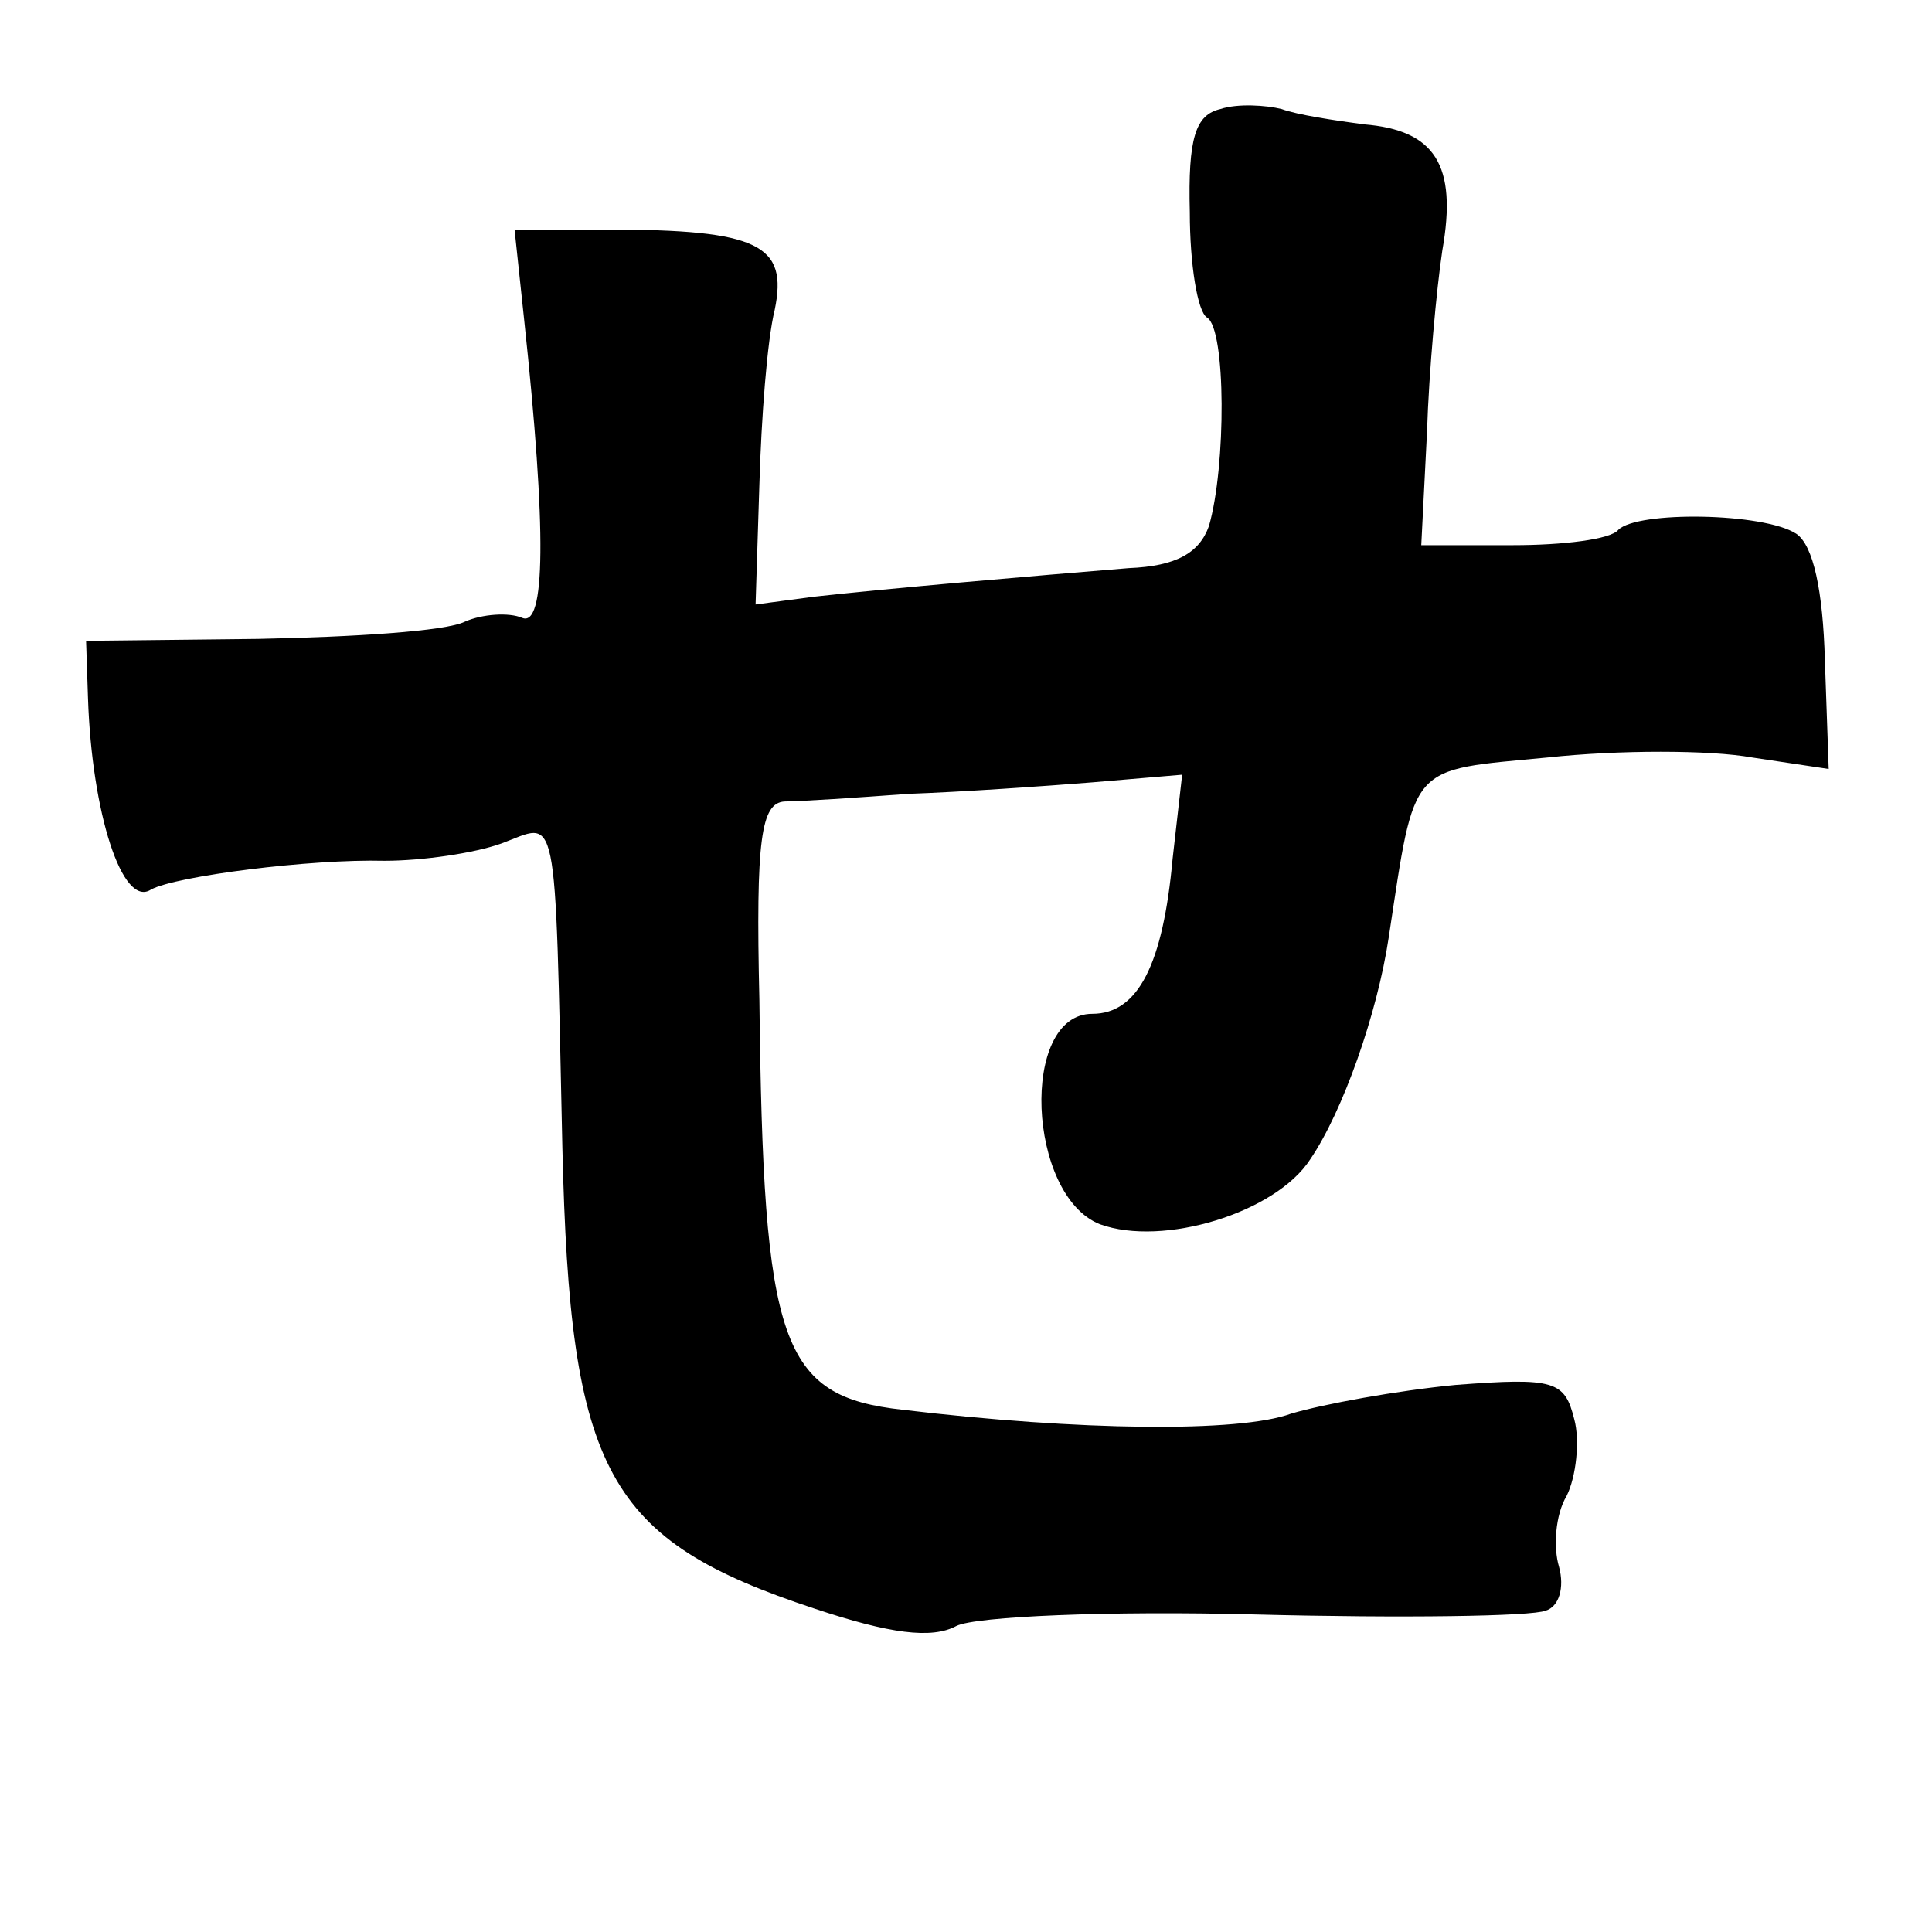 <?xml version="1.0" standalone="no"?>
<!DOCTYPE svg PUBLIC "-//W3C//DTD SVG 20010904//EN"
 "http://www.w3.org/TR/2001/REC-SVG-20010904/DTD/svg10.dtd">
<svg version="1.0" xmlns="http://www.w3.org/2000/svg"
 width="101pt" height="101pt" viewBox="0 0 101 101"
 preserveAspectRatio="xMidYMid meet">
<g transform="translate(0,101) scale(0.1,-0.1)"
fill="#000000" stroke="none">
<path d="M638 953 c-13 -3 -17 -15 -16 -54 0 -27 4 -52 9 -55 10 -6 10 -78 1
-109 -5 -14 -17 -21 -42 -22 -49 -4 -130 -11 -165 -15 l-30 -4 2 63 c1 34 4
75 8 91 7 34 -8 42 -88 42 l-48 0 5 -47 c12 -112 11 -161 -1 -156 -7 3 -21 2
-30 -2 -10 -5 -58 -8 -108 -9 l-90 -1 1 -30 c2 -60 18 -110 33 -100 13 7 83
16 122 15 20 0 47 4 61 9 30 11 28 24 32 -159 4 -170 23 -205 132 -241 39 -13
61 -16 74 -9 10 5 80 8 156 6 77 -2 145 -1 152 2 7 2 10 12 7 23 -3 10 -2 27
4 37 5 10 7 29 4 40 -5 20 -10 22 -62 18 -31 -3 -69 -10 -86 -15 -27 -10 -111
-9 -203 2 -64 7 -73 34 -75 214 -2 85 1 103 13 104 8 0 38 2 65 4 28 1 71 4
96 6 l47 4 -5 -44 c-5 -55 -18 -81 -42 -81 -38 0 -34 -95 4 -110 33 -12 92 6
110 34 17 25 35 76 41 116 14 92 10 87 83 94 37 4 85 4 107 0 l40 -6 -2 57
c-1 36 -6 60 -15 66 -17 11 -83 12 -93 2 -4 -5 -29 -8 -55 -8 l-48 0 3 59 c1
32 5 75 8 95 8 45 -4 63 -41 66 -15 2 -35 5 -43 8 -8 2 -23 3 -32 0z"/>
</g>
</svg>
